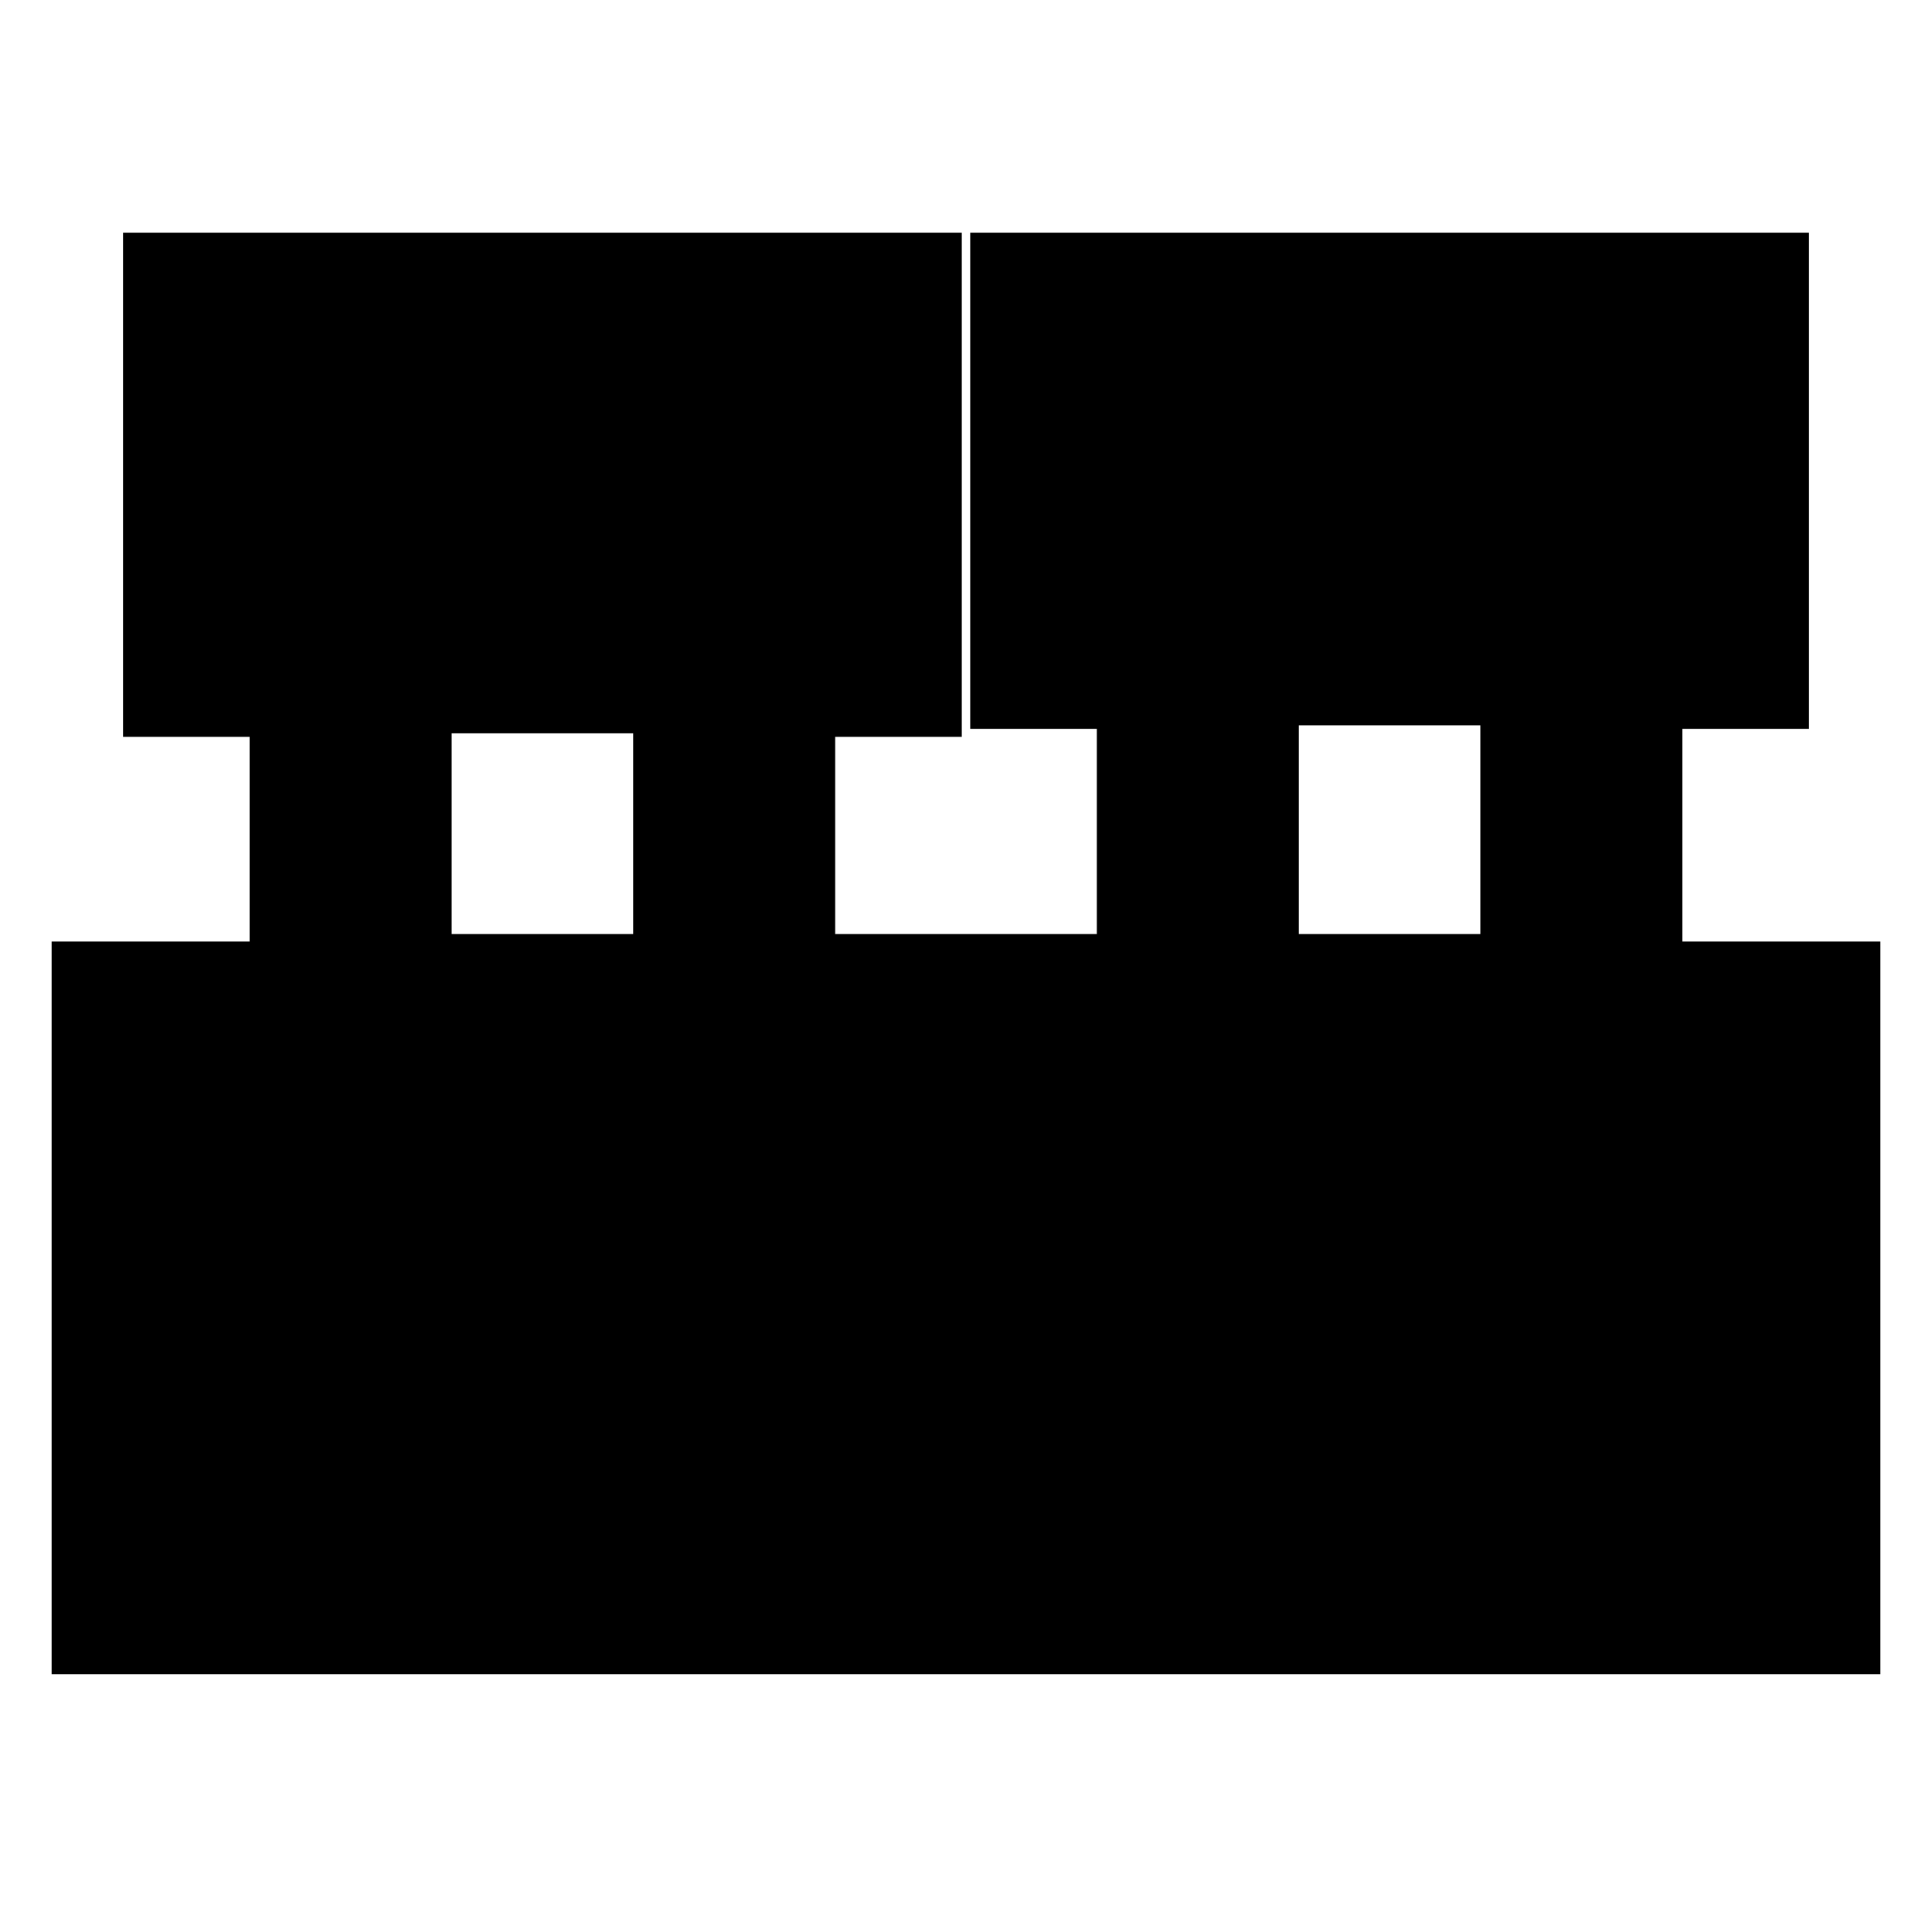 <svg xmlns="http://www.w3.org/2000/svg" height="20" viewBox="0 -960 960 960" width="20"><path d="M25.65-128.13v-364.02h98.39v-101.7H61.13v-250.54h416.78v250.54H415v97.98h130v-101.98h-62.91v-246.54h416.78v246.54h-62.91v105.7h98.39v364.02H25.65Zm619.74-367.74h90.18v-103.74h-90.18v103.74Zm-420.96 0h90.18v-99.74h-90.18v99.74Z"/></svg>